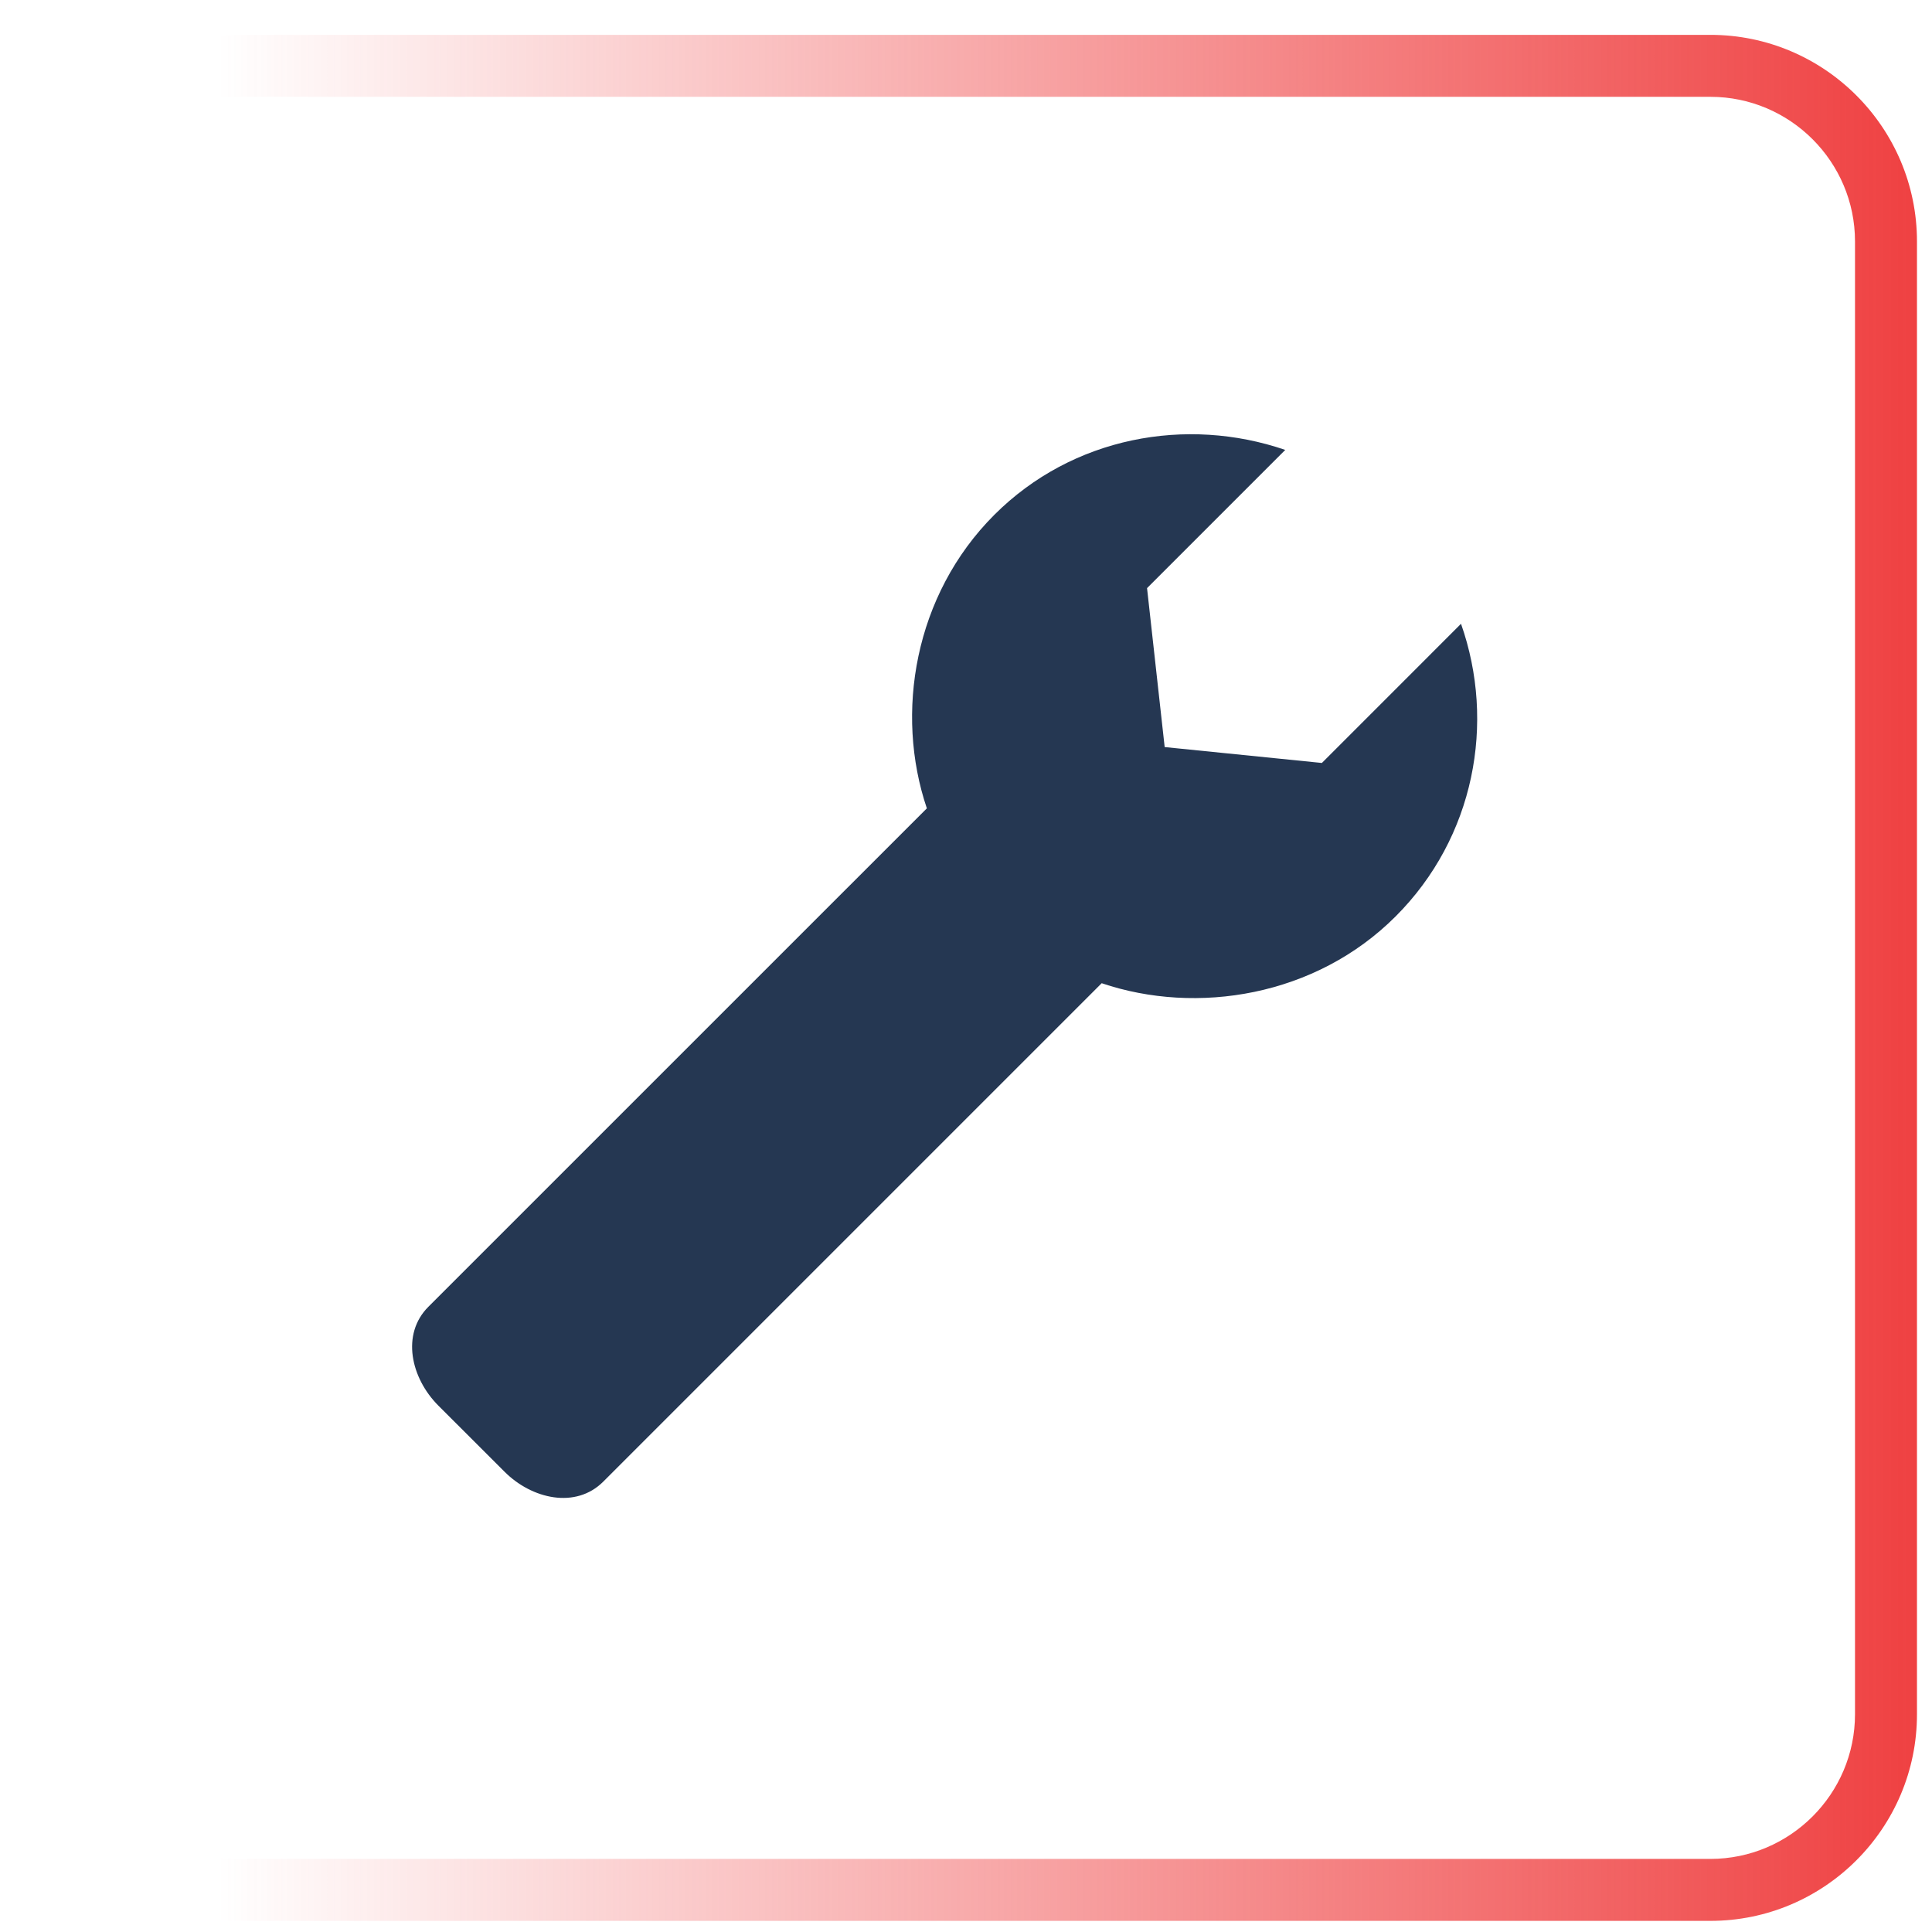 <?xml version="1.0" encoding="utf-8"?>
<!-- Generator: Adobe Illustrator 16.0.0, SVG Export Plug-In . SVG Version: 6.00 Build 0)  -->
<!DOCTYPE svg PUBLIC "-//W3C//DTD SVG 1.1//EN" "http://www.w3.org/Graphics/SVG/1.1/DTD/svg11.dtd">
<svg version="1.1" id="Layer_1" xmlns="http://www.w3.org/2000/svg" xmlns:xlink="http://www.w3.org/1999/xlink" x="0px" y="0px"
	 width="62.359px" height="62.359px" viewBox="0 0 62.359 62.359" enable-background="new 0 0 62.359 62.359" xml:space="preserve">
<g>
	
		<linearGradient id="SVGID_1_" gradientUnits="userSpaceOnUse" x1="-343.435" y1="800.197" x2="-282.561" y2="800.197" gradientTransform="matrix(1 0 0 1 344.435 -768.635)">
		<stop  offset="0.099" style="stop-color:#EF4142;stop-opacity:0"/>
		<stop  offset="0.963" style="stop-color:#EF4142;stop-opacity:0.963"/>
		<stop  offset="1" style="stop-color:#EF4142"/>
	</linearGradient>
	<path fill="url(#SVGID_1_)" d="M55.206,62H7.669C3.992,62,1,59.008,1,55.33V7.794c0-3.678,2.992-6.669,6.669-6.669h47.536
		c3.678,0,6.669,2.992,6.669,6.669V55.33C61.875,59.008,58.883,62,55.206,62z M7.669,3.125C5.095,3.125,3,5.22,3,7.794V55.33
		C3,57.904,5.095,60,7.669,60h47.536c2.573,0,4.669-2.097,4.669-4.67V7.794c0-2.575-2.097-4.669-4.669-4.669H7.669z"/>
</g>
<path fill="#253752" d="M47.157,20.134l-4.491,4.492l-5.074-0.513l-0.569-5.13l4.461-4.461c-3.19-1.094-6.871-0.424-9.391,2.096
	c-2.587,2.587-3.216,6.407-2.177,9.473l-16.09,16.088c-0.885,0.887-0.564,2.3,0.32,3.187l2.139,2.137
	c0.885,0.886,2.299,1.206,3.186,0.32l16.088-16.088c3.067,1.038,6.905,0.429,9.49-2.159C47.595,27.029,48.282,23.329,47.157,20.134z
	"/>
</svg>
